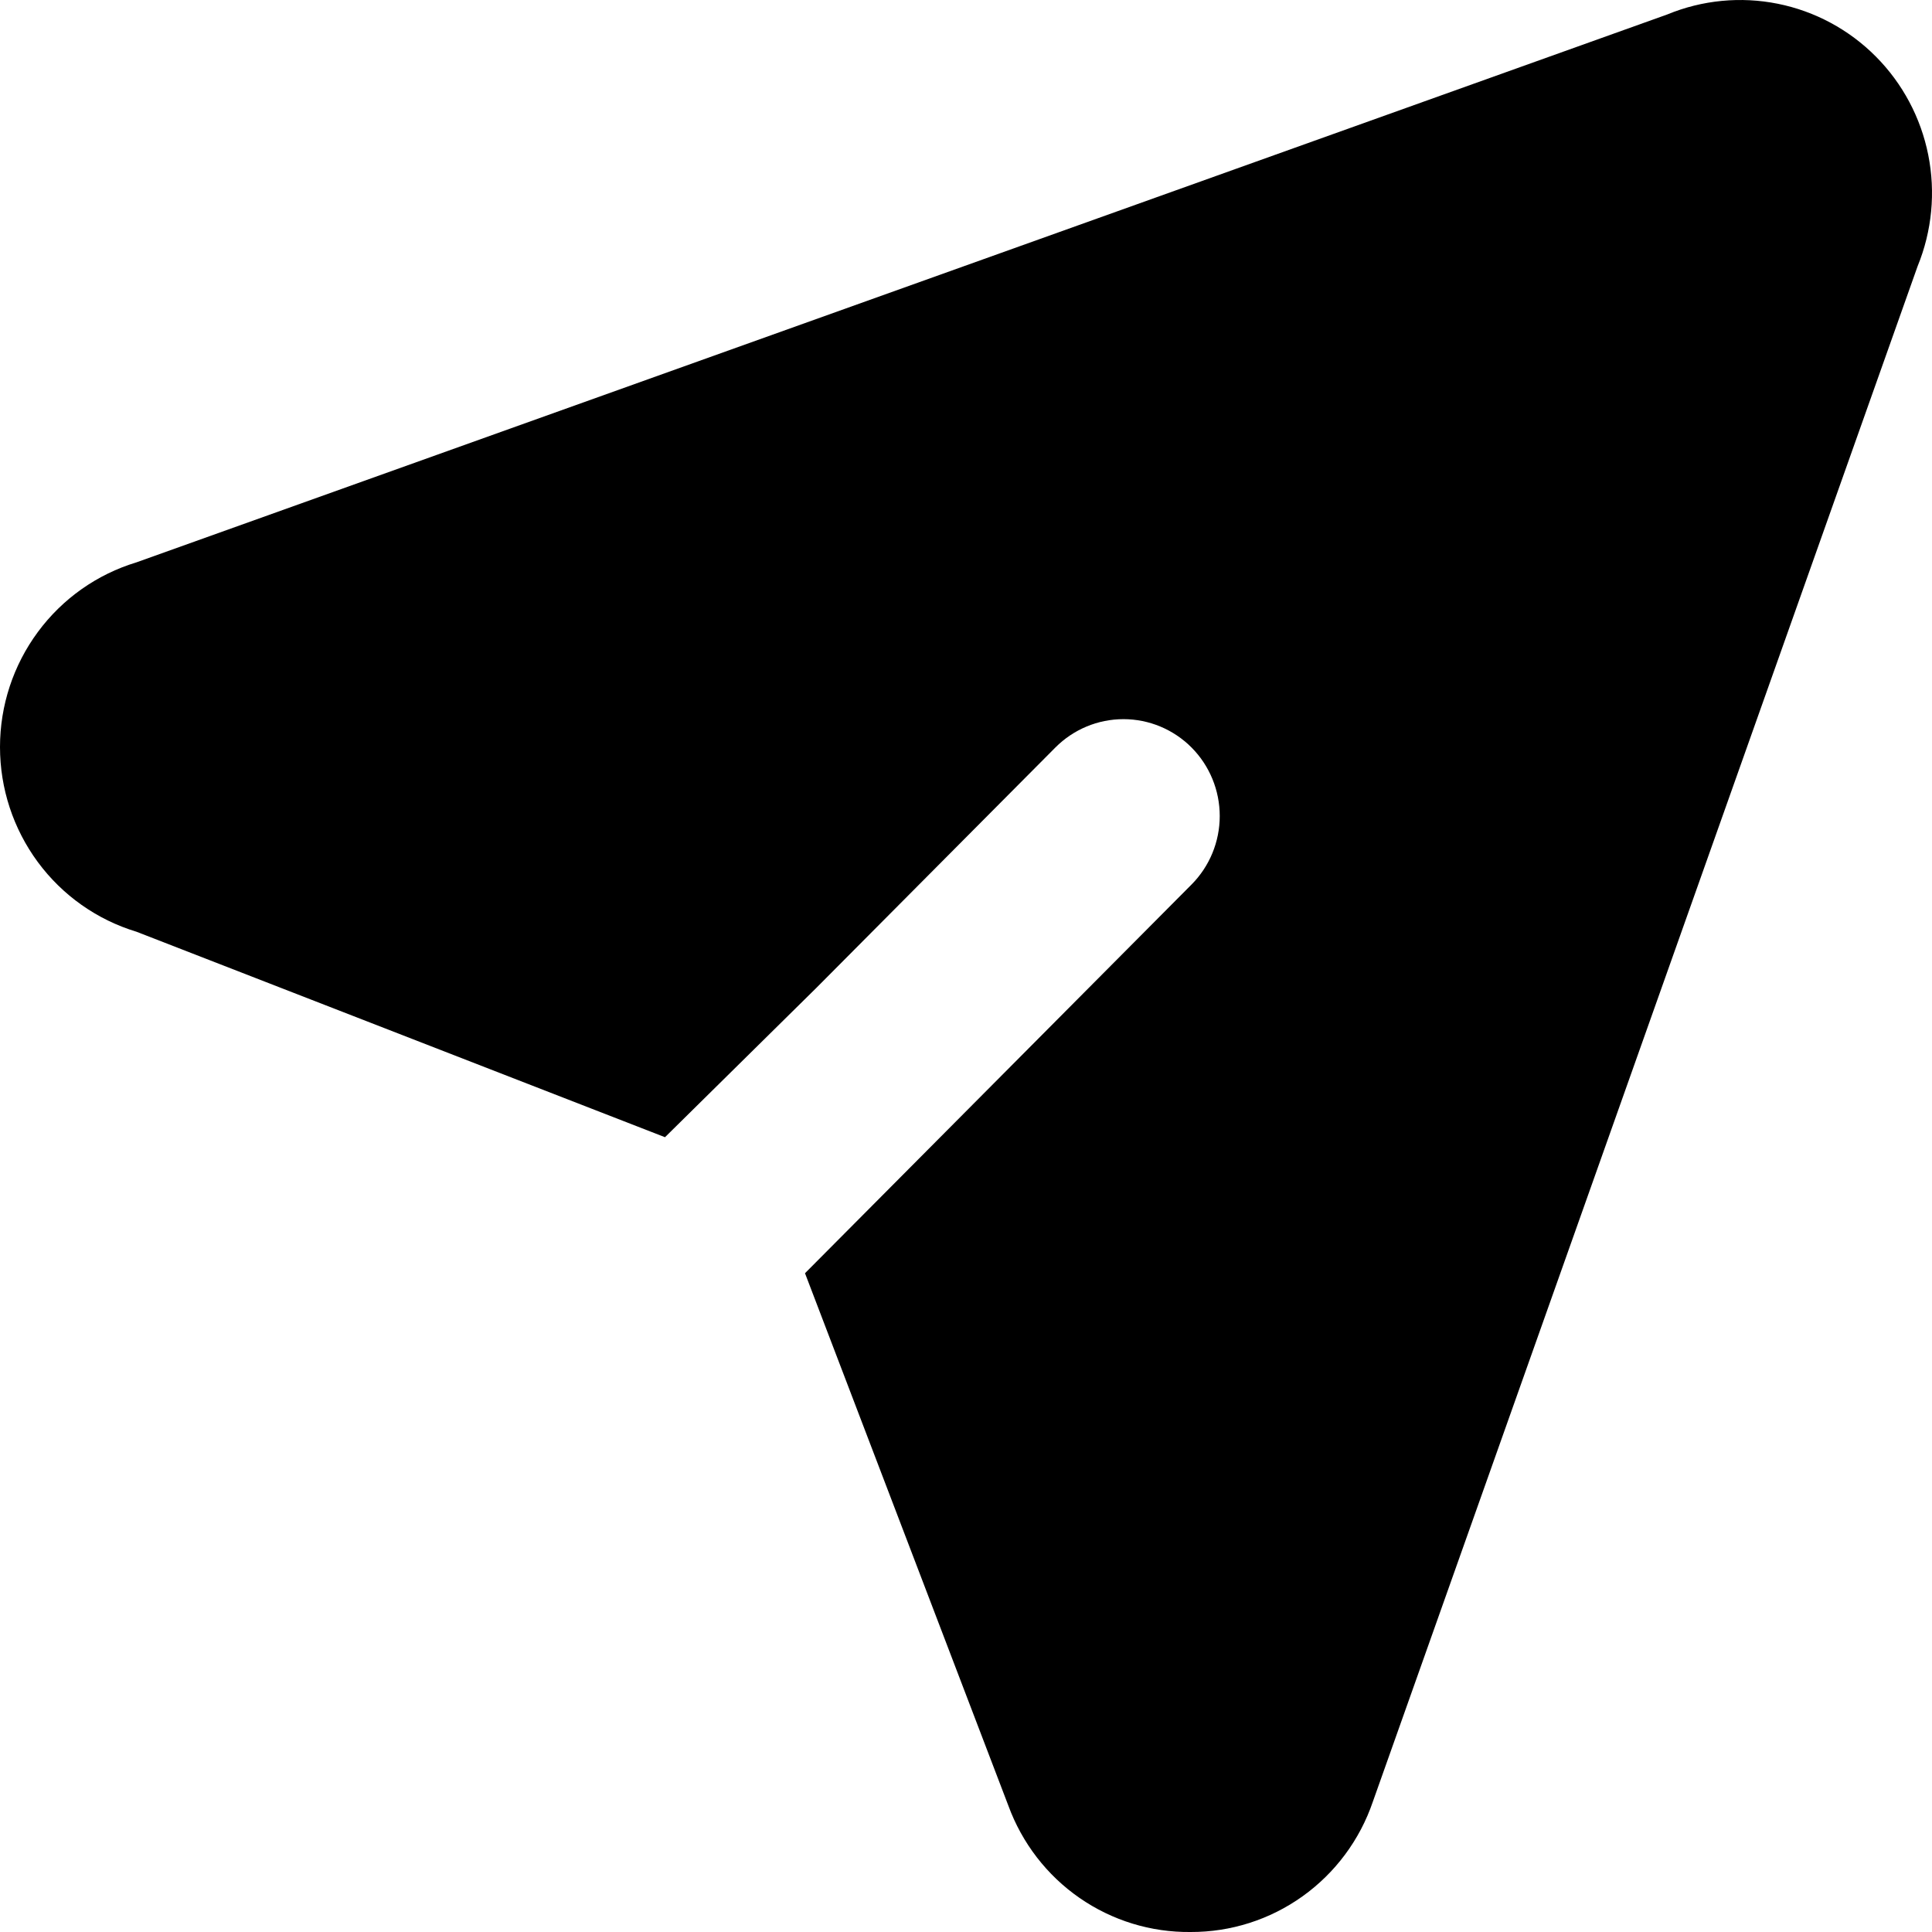 <svg viewBox="0 0 60 60" xmlns="http://www.w3.org/2000/svg">
  <path
    d="M59.553 8.268L42.634 55.956C42.23 57.14 41.466 58.167 40.451 58.892C39.436 59.618 38.22 60.005 36.975 60C35.744 60.014 34.539 59.644 33.525 58.941C32.512 58.239 31.74 57.237 31.315 56.075L25 39.541L37.005 27.469C37.565 26.905 37.88 26.14 37.88 25.342C37.88 24.544 37.565 23.779 37.005 23.215C36.444 22.651 35.683 22.334 34.89 22.334C34.096 22.334 33.336 22.651 32.775 23.215L25.358 30.674L20.652 35.317L4.239 28.936C3.013 28.565 1.939 27.807 1.176 26.774C0.412 25.74 0 24.487 0 23.2C0 21.913 0.412 20.66 1.176 19.627C1.939 18.593 3.013 17.835 4.239 17.464L51.779 0.449C52.866 0 54.061 -0.115 55.213 0.117C56.366 0.349 57.424 0.919 58.255 1.755C59.086 2.59 59.653 3.655 59.884 4.814C60.115 5.973 60 7.174 59.553 8.268Z"
  />
</svg>
